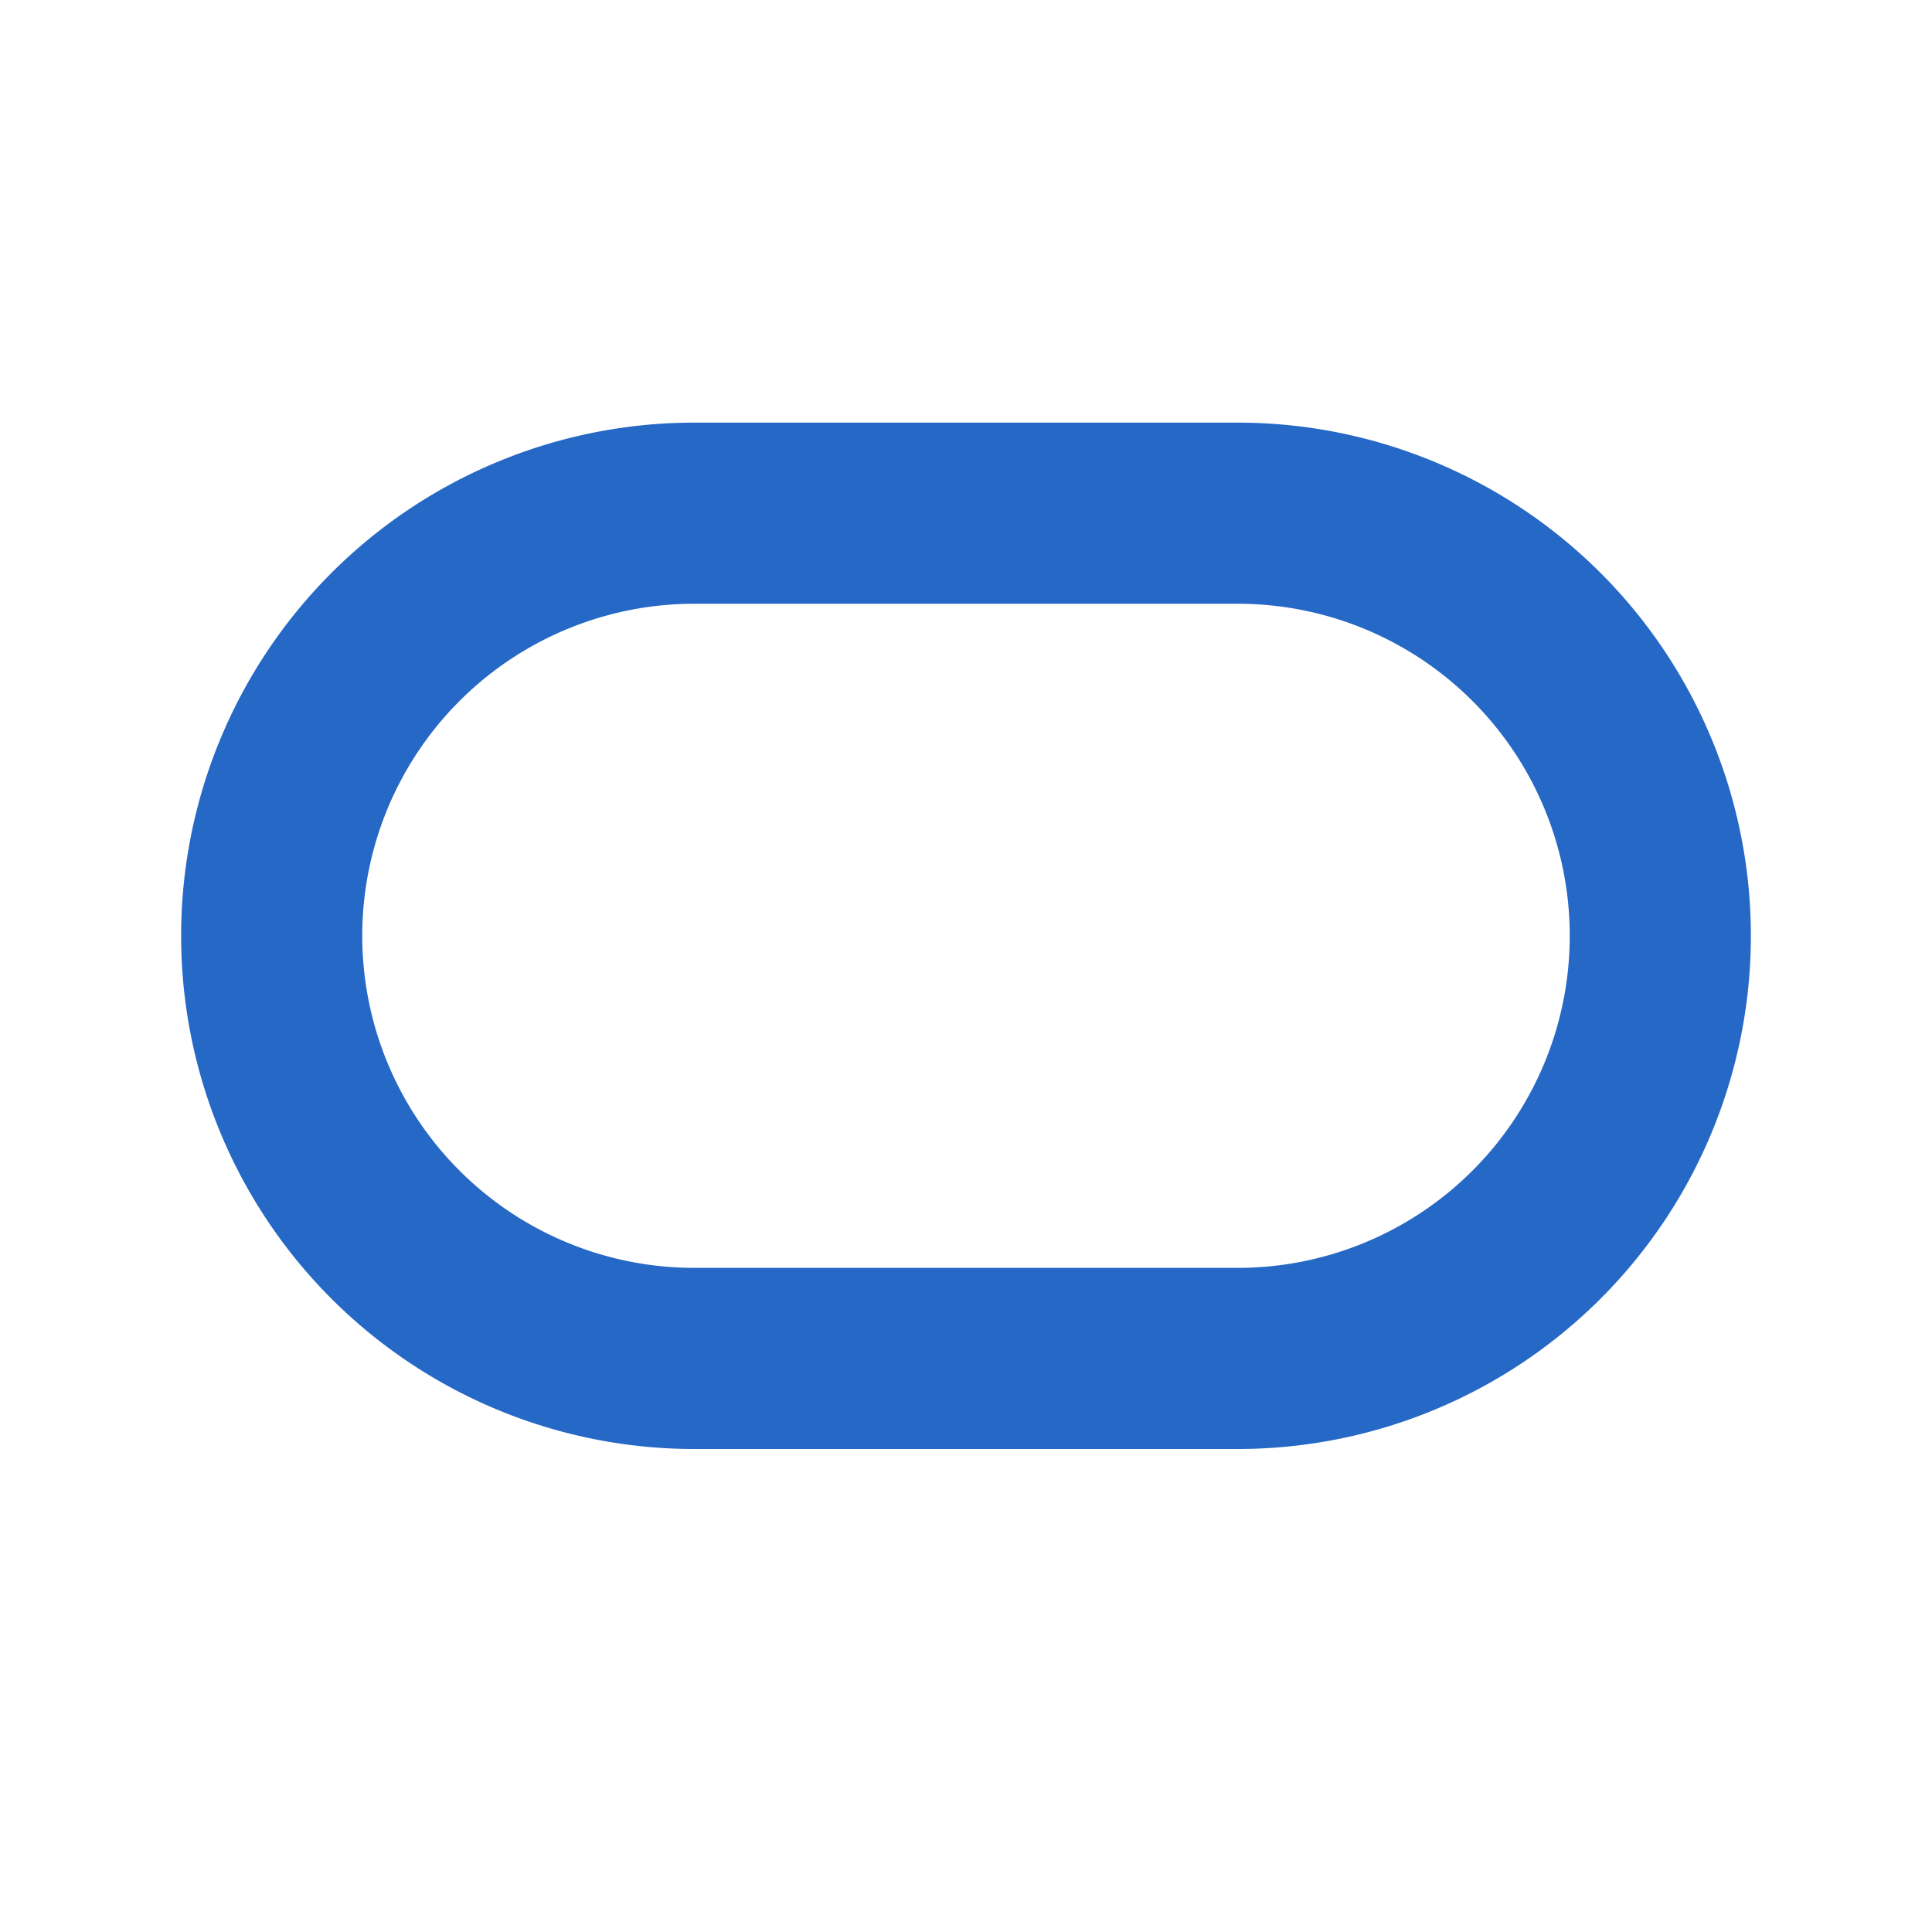 <svg xmlns="http://www.w3.org/2000/svg" fill="none" viewBox="0 0 32 32" class="acv-icon"><path fill="#2668C5" d="M20.5 7h-9a8.5 8.5 0 1 0 0 17h9a8.5 8.5 0 1 0 0-17Zm0 14h-9a5.5 5.5 0 0 1 0-11h9a5.5 5.5 0 0 1 0 11Z"/></svg>